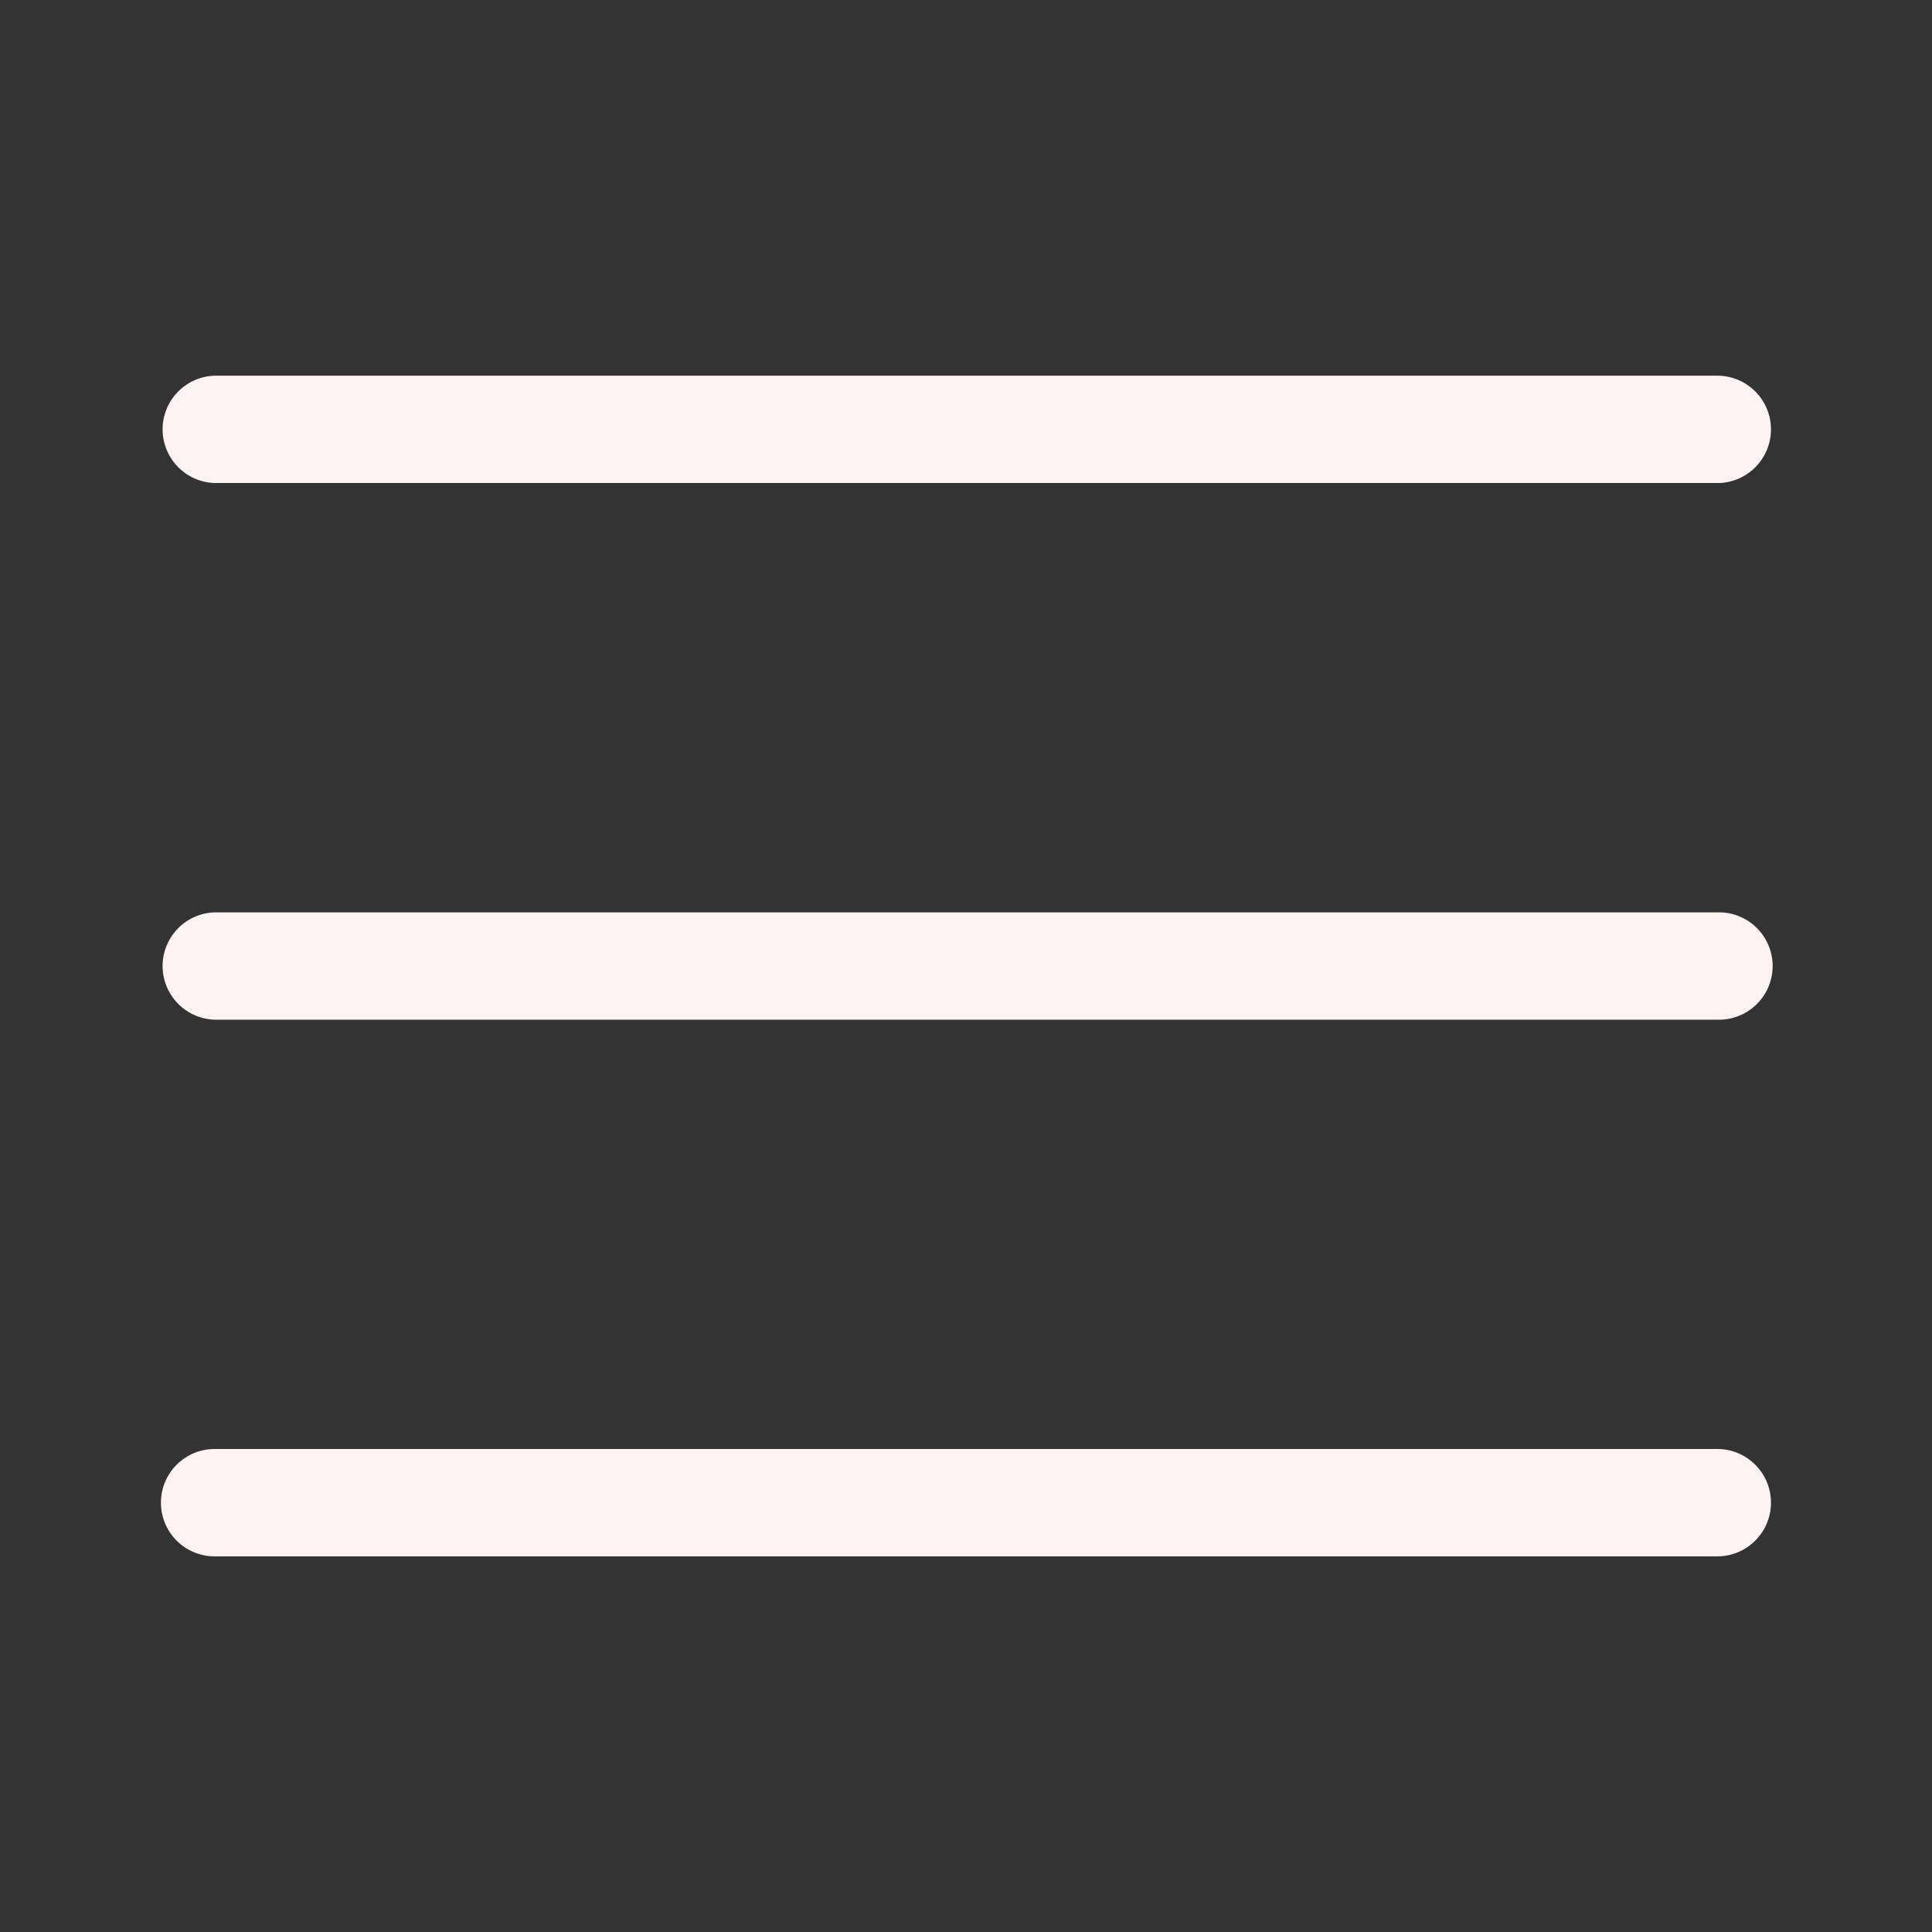 <svg xmlns="http://www.w3.org/2000/svg" width="37" height="37" fill="none" viewBox="0 0 37 37"><rect x="0" y="0" width="37" height="37" fill="#333333" stroke="none"/><g fill="#FFF2F2" clip-path="url(#a)"><path d="M32.889 29.806H4.11a1.028 1.028 0 0 1 0-2.056h28.778a1.028 1.028 0 0 1 0 2.056m.001-10.278H4.11a1.028 1.028 0 0 1 0-2.055h28.778a1.028 1.028 0 1 1 0 2.055m.001-10.278H4.11a1.028 1.028 0 0 1 0-2.055h28.778a1.028 1.028 0 0 1 0 2.056"/></g><defs><clipPath id="a"><path fill="#fff" d="M0 0h37v37H0z"/></clipPath></defs></svg>